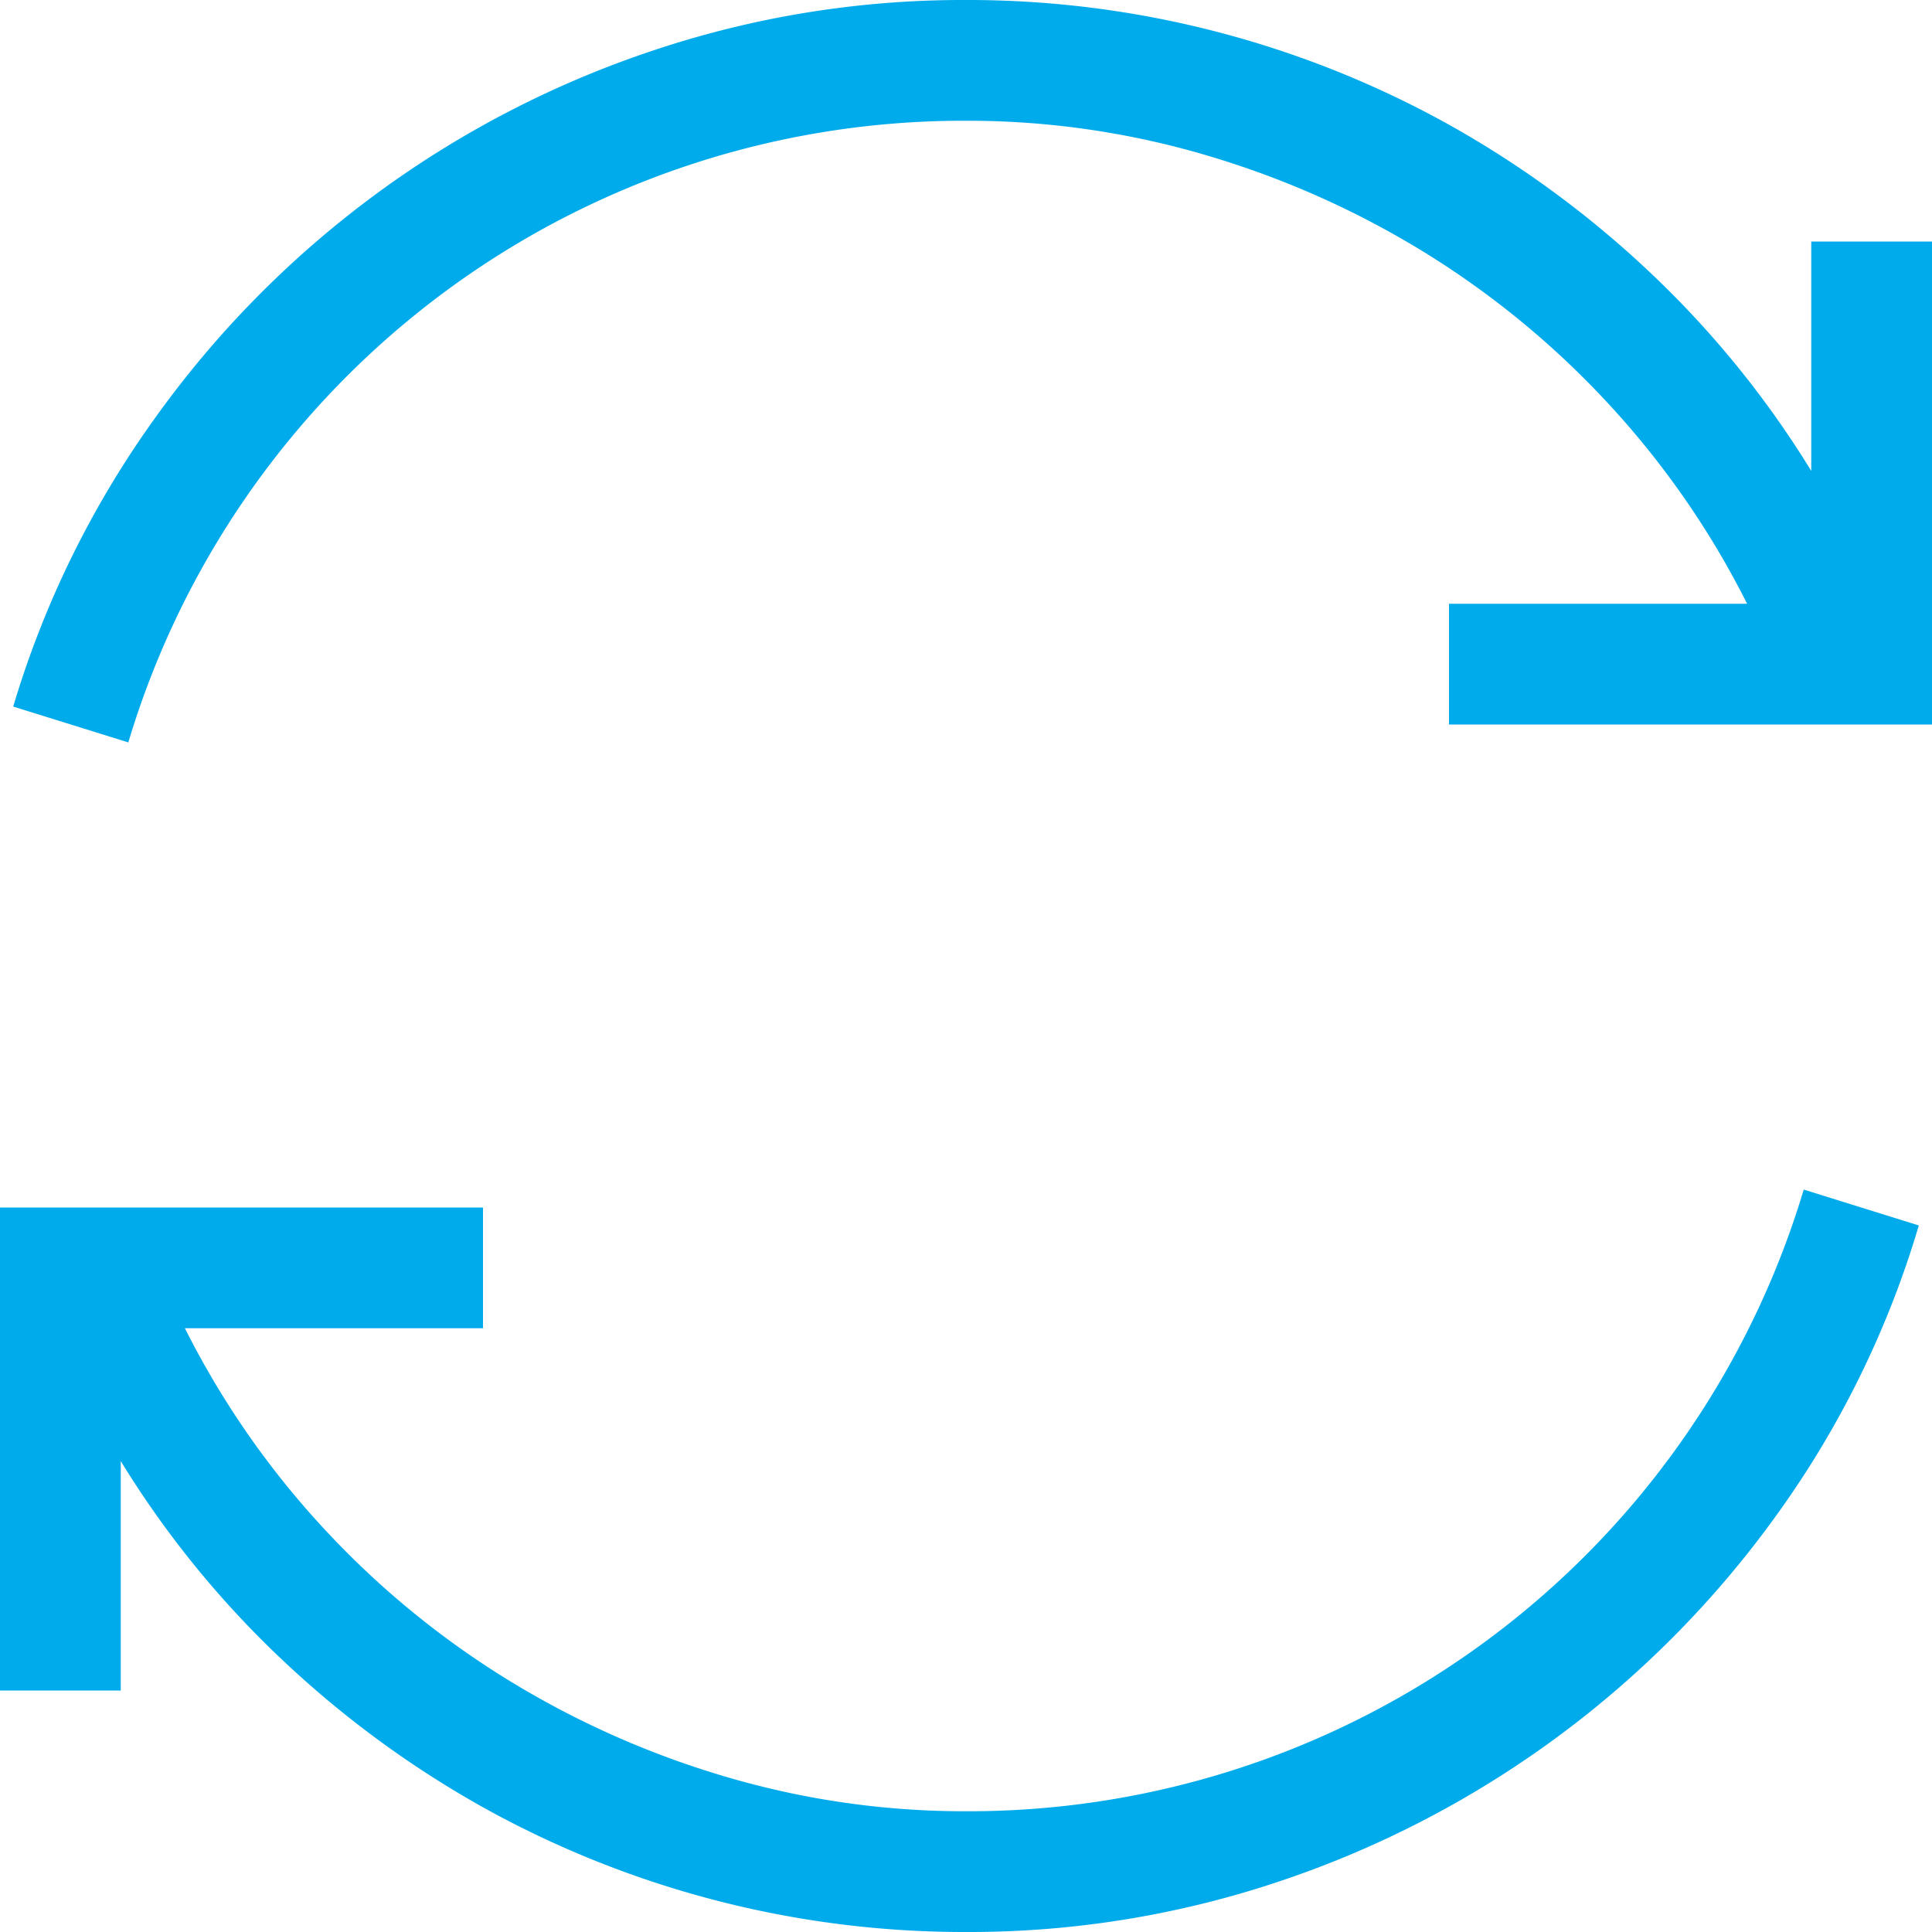 <svg xmlns="http://www.w3.org/2000/svg" viewBox="0 0 48 48">
    <path fill="#00abec" d="M24 45a21.66 21.66 0 0020.813-15.445l2.859.891a23.8 23.8 0 01-3.492 7.137 24.956 24.956 0 01-12.34 9.141A24.215 24.215 0 0124 48a24.6 24.6 0 01-12.012-3.105 25.093 25.093 0 01-5-3.68A24.047 24.047 0 013 36.3V42H0V30h12v3H4.594a21.511 21.511 0 003.434 4.957 21.8 21.8 0 004.582 3.773 22.417 22.417 0 005.426 2.414A20.935 20.935 0 0024 45zM48 6v12H36v-3h7.406a21.511 21.511 0 00-3.434-4.957 21.8 21.8 0 00-4.581-3.773 22.417 22.417 0 00-5.426-2.414A20.935 20.935 0 0024 3 21.66 21.66 0 003.188 18.445l-2.86-.89A24.012 24.012 0 013.82 10.43a24.886 24.886 0 0112.34-9.153A24.215 24.215 0 0124 0a24.6 24.6 0 0112.012 3.105 25.093 25.093 0 015 3.68A24.047 24.047 0 0145 11.7V6z"/>
</svg>
